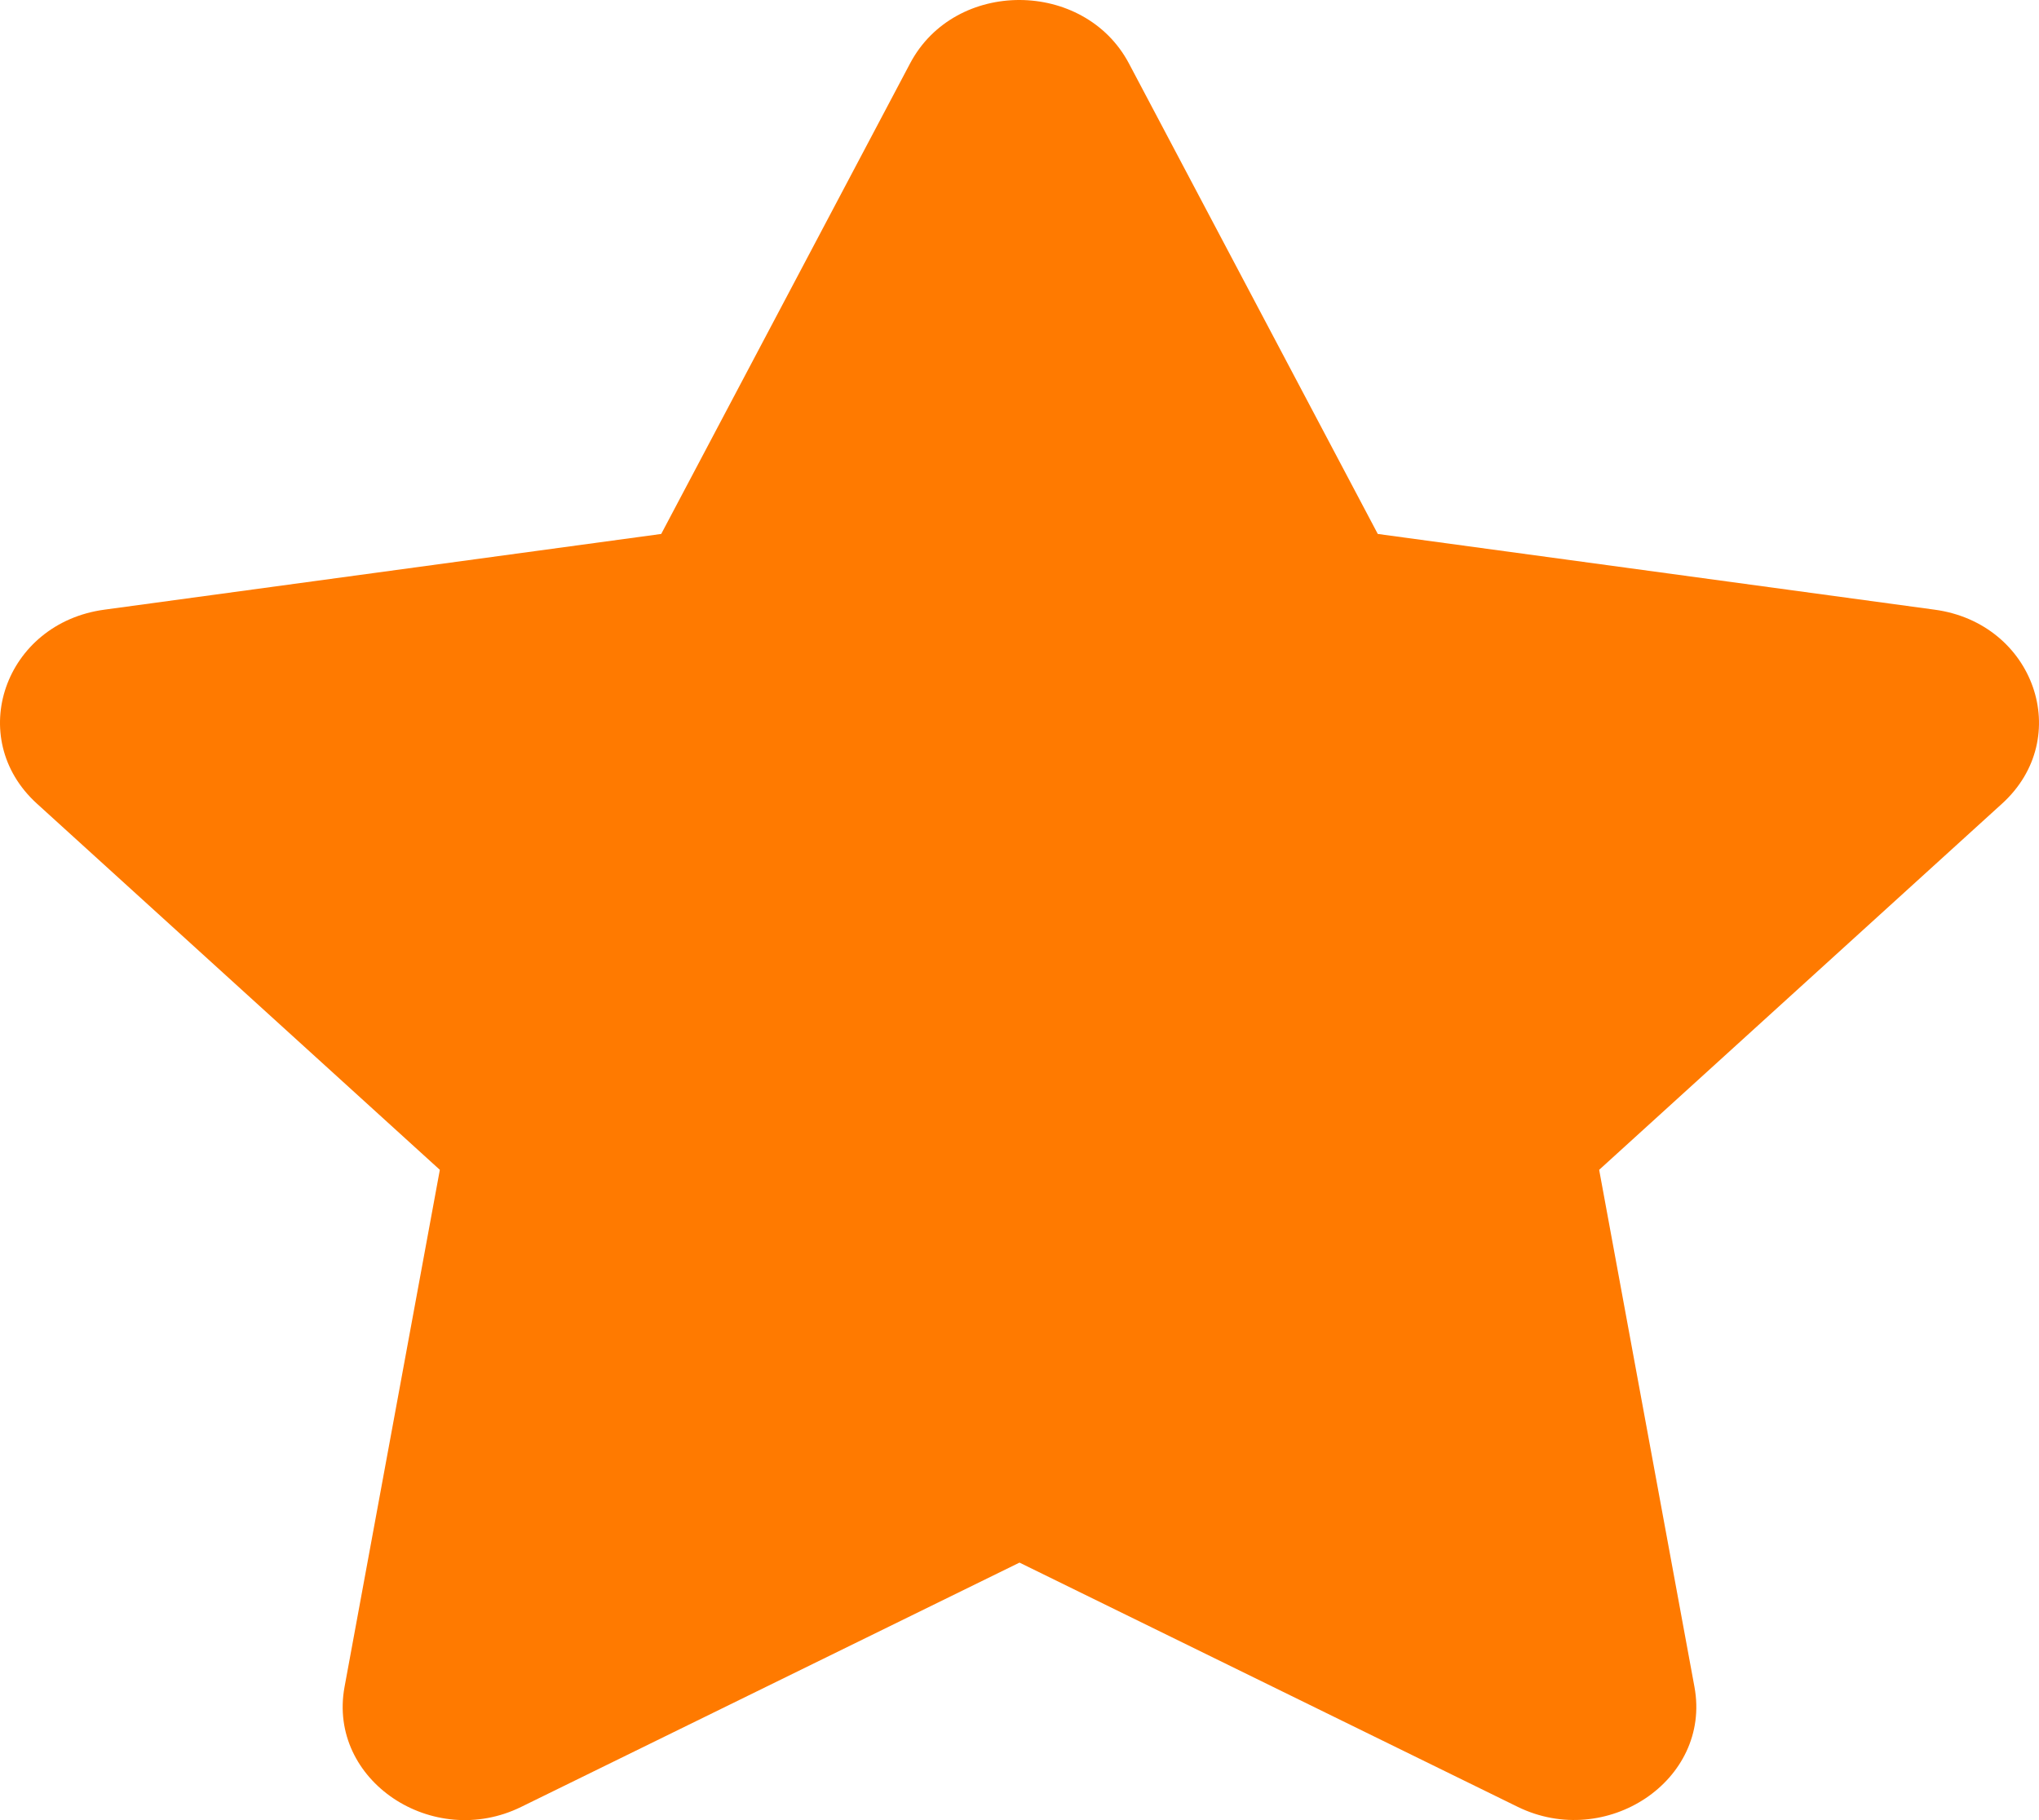 <svg width="28" height="25" viewBox="0 0 28 25" fill="none" xmlns="http://www.w3.org/2000/svg">
<path d="M12.498 0.87L9.08 7.334L1.434 8.374C0.063 8.559 -0.487 10.136 0.508 11.039L6.04 16.068L4.731 23.172C4.496 24.456 5.945 25.417 7.16 24.817L14 21.463L20.84 24.817C22.055 25.413 23.504 24.456 23.269 23.172L21.96 16.068L27.492 11.039C28.487 10.136 27.937 8.559 26.566 8.374L18.92 7.334L15.502 0.87C14.89 -0.283 13.116 -0.297 12.498 0.87Z" fill="#FF7A00"/>
</svg>
